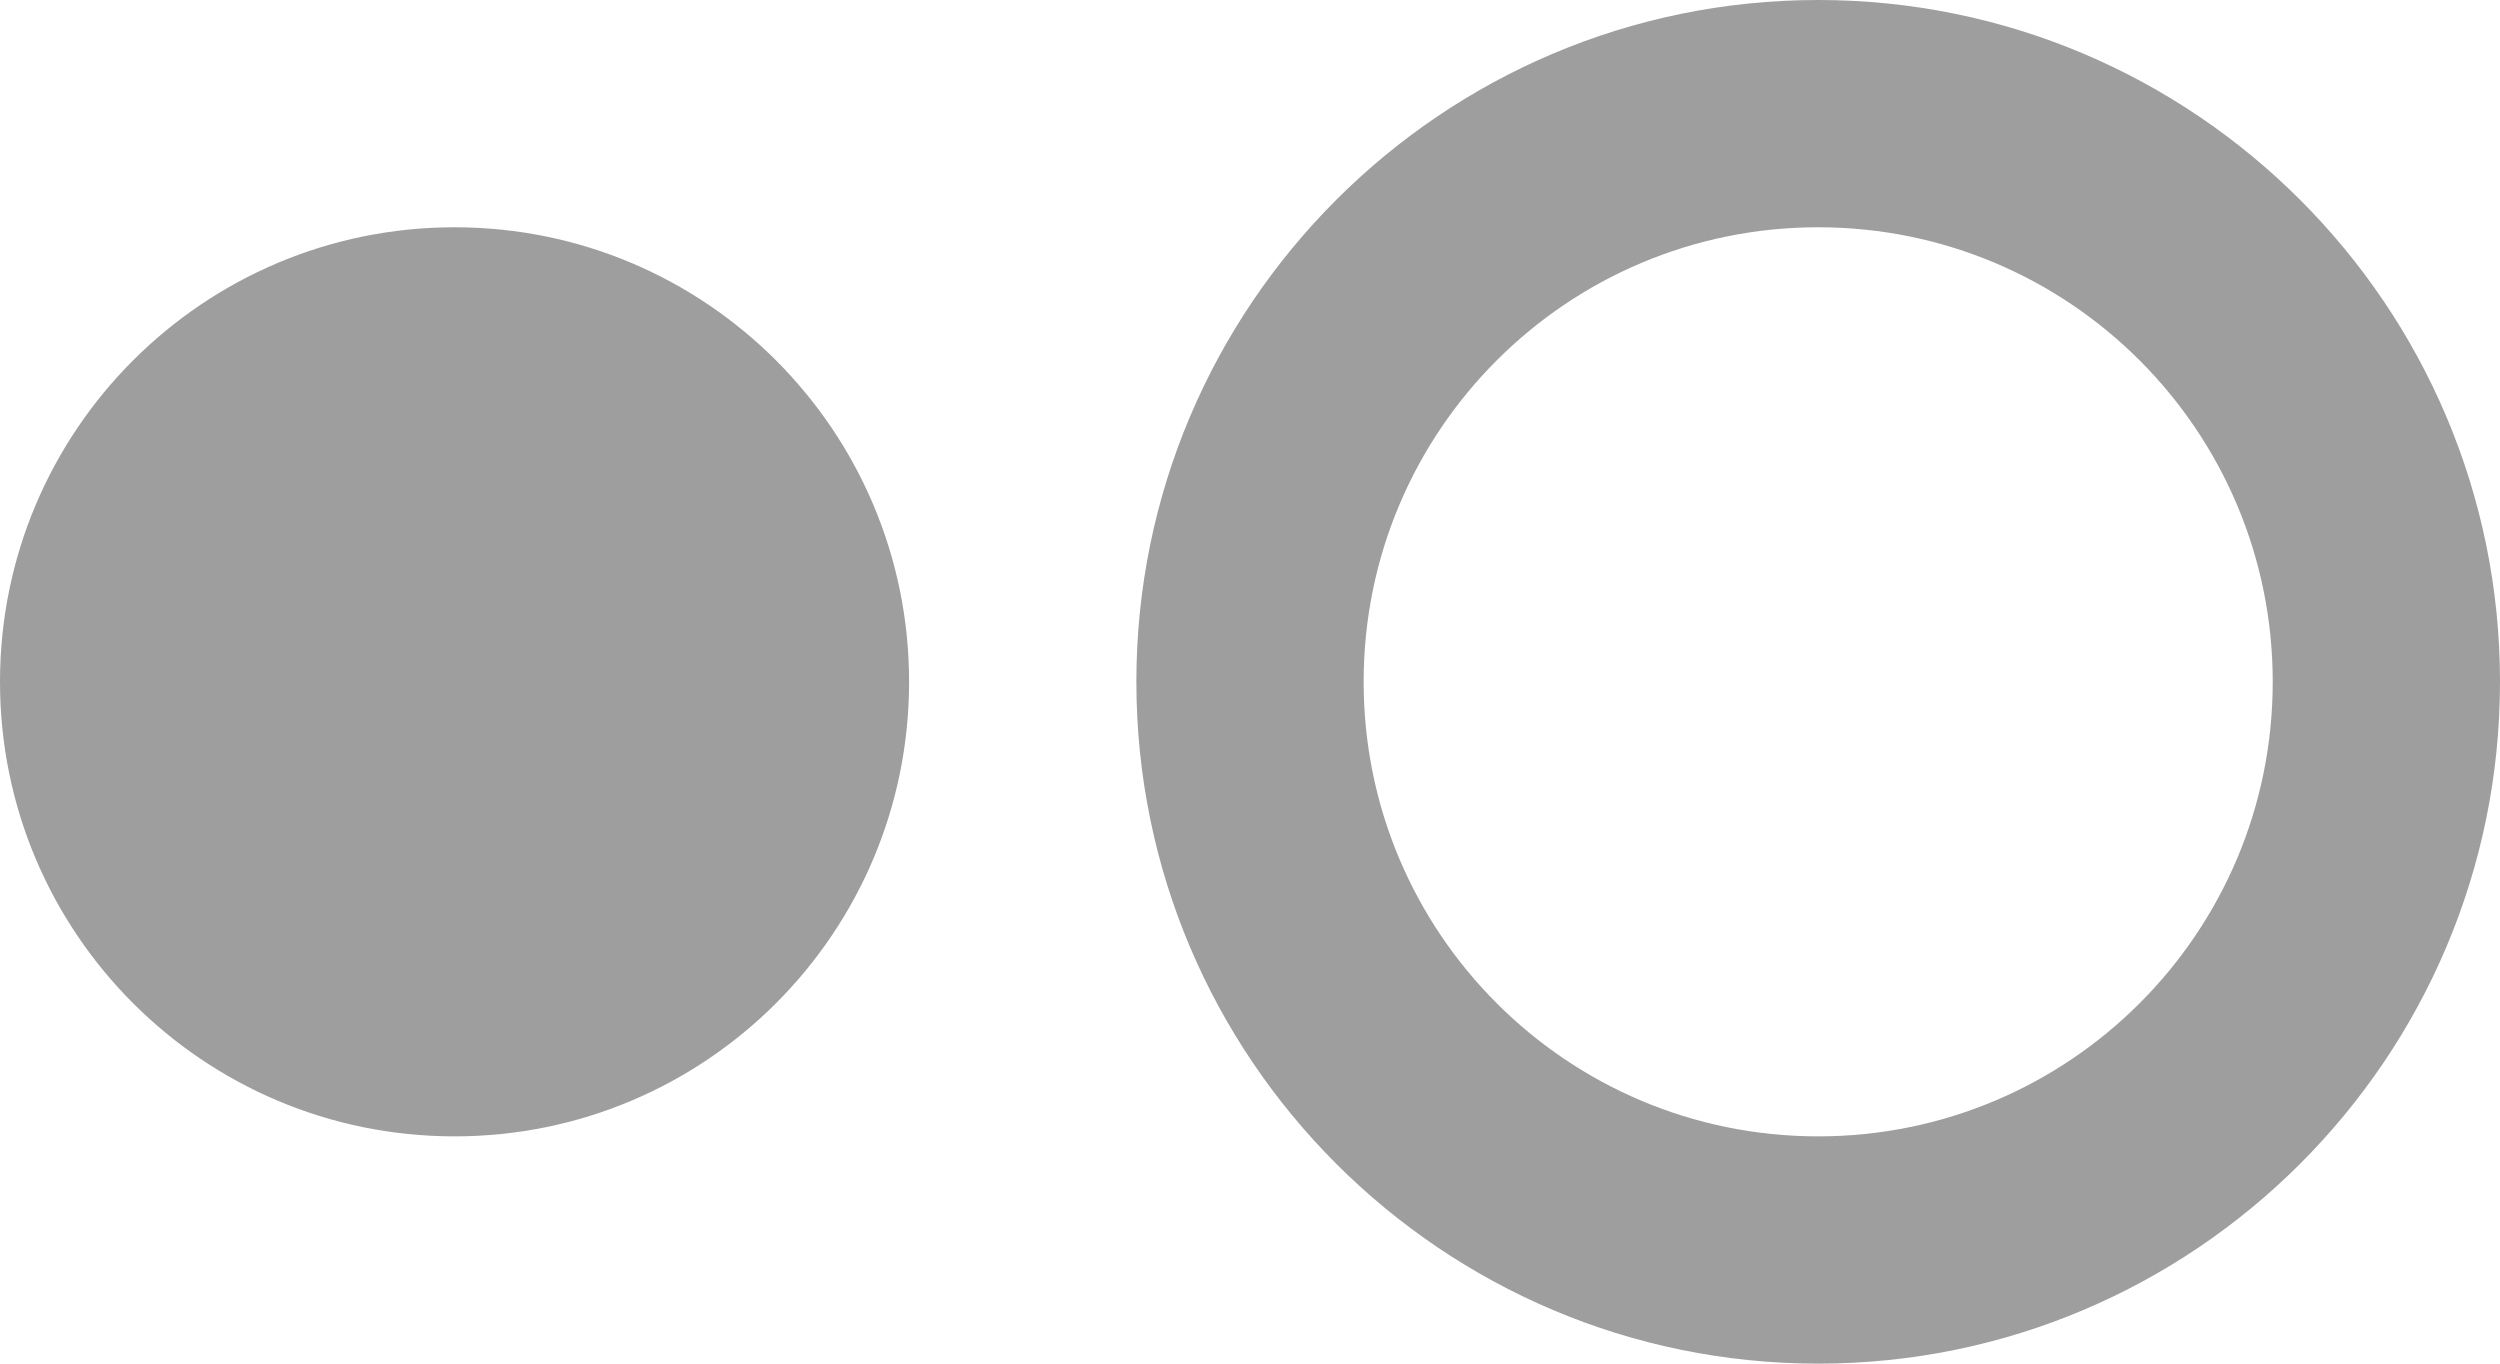 <svg width="22" height="12" viewBox="0 0 22 12" fill="none" xmlns="http://www.w3.org/2000/svg">
<path d="M4 2C1.79 2 0 3.79 0 6C0 8.21 1.79 10 4 10C6.21 10 8 8.21 8 6C8 3.79 6.21 2 4 2ZM16 0C12.69 0 10 2.69 10 6C10 9.31 12.69 12 16 12C19.31 12 22 9.31 22 6C22 2.69 19.31 0 16 0ZM16 10C13.79 10 12 8.21 12 6C12 3.79 13.79 2 16 2C18.21 2 20 3.79 20 6C20 8.21 18.21 10 16 10Z" fill="#9E9E9E"/>
</svg>
